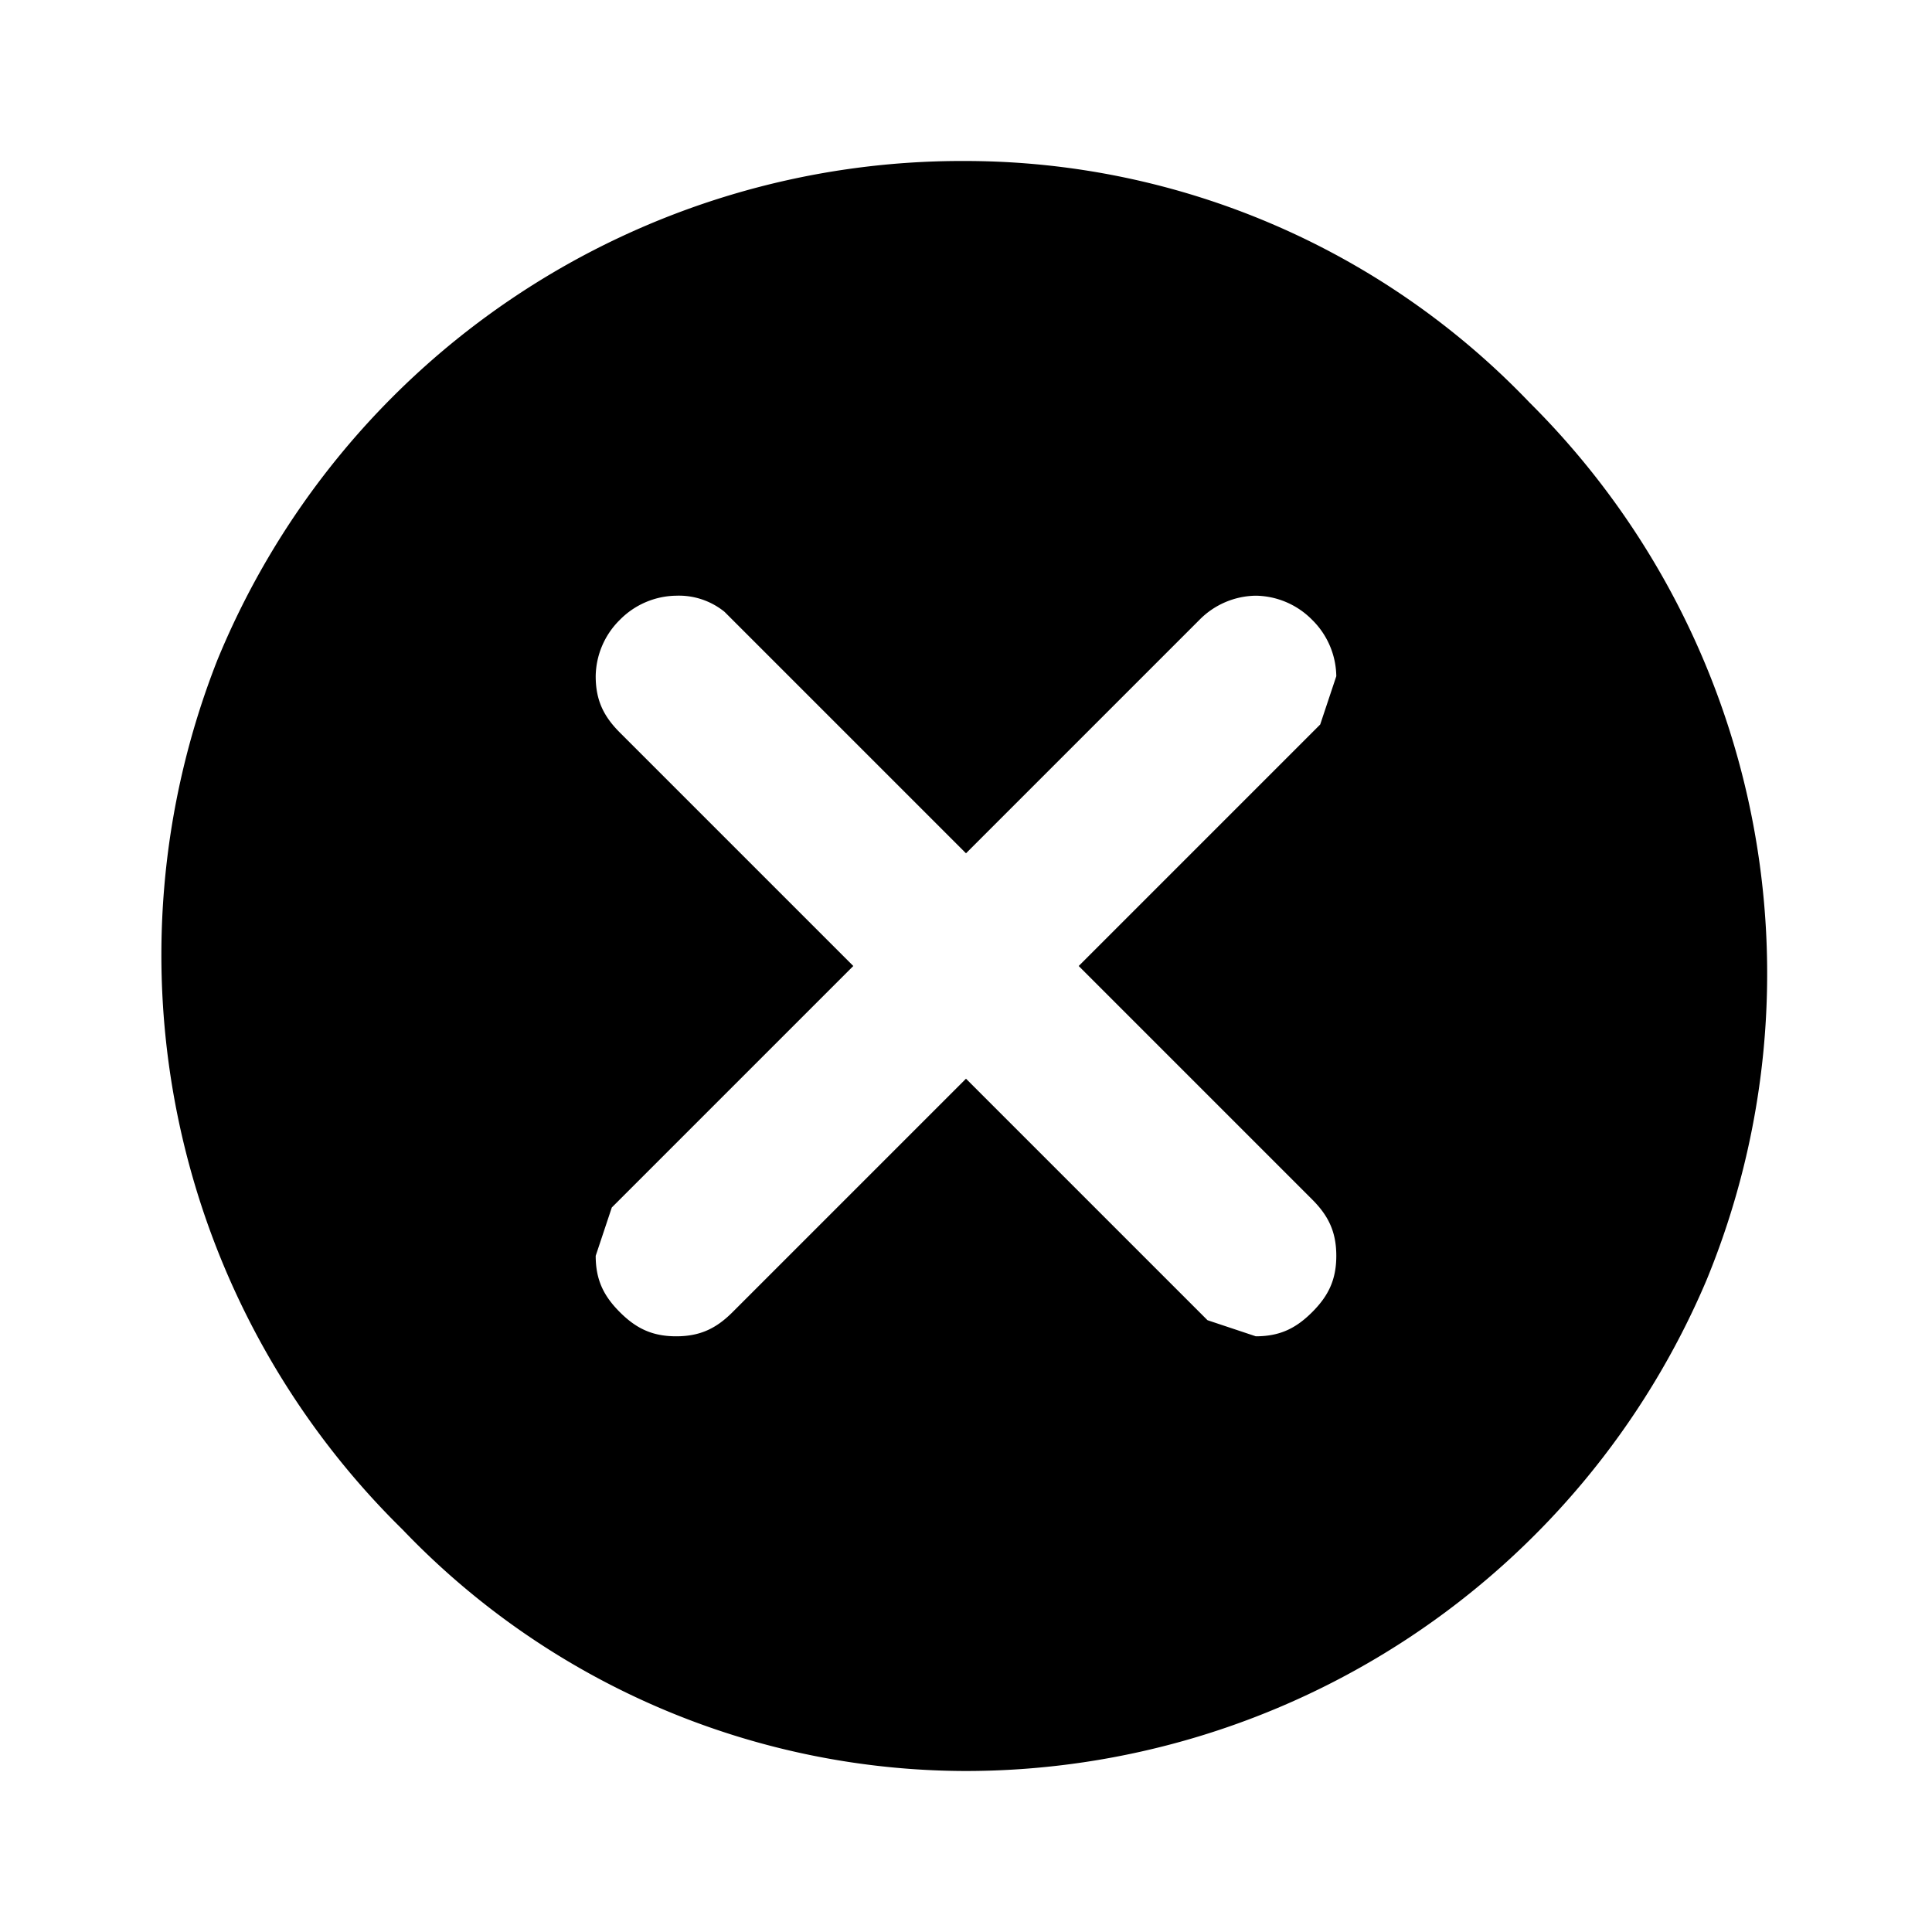 <svg viewBox="0 0 24 24" xmlns="http://www.w3.org/2000/svg"><path d="M7.7 16.3c.2.2.4.3.7.3.3 0 .5-.1.7-.3l2.9-2.9 3 3 .6.2c.3 0 .5-.1.7-.3.2-.2.3-.4.3-.7 0-.3-.1-.5-.3-.7L13.4 12l3-3 .2-.6a1 1 0 0 0-.3-.7 1 1 0 0 0-.7-.3 1 1 0 0 0-.7.3L12 10.6l-3-3a.9.9 0 0 0-.6-.2 1 1 0 0 0-.7.3 1 1 0 0 0-.3.7c0 .3.1.5.3.7l2.9 2.9-3 3-.2.6c0 .3.1.5.3.7ZM12 22a9.7 9.7 0 0 1-7-3A10 10 0 0 1 2.7 8.2 10 10 0 0 1 12 2a9.7 9.7 0 0 1 7 3 10 10 0 0 1 2.2 10.9A10 10 0 0 1 12 22Z" fill="inherit"/></svg>